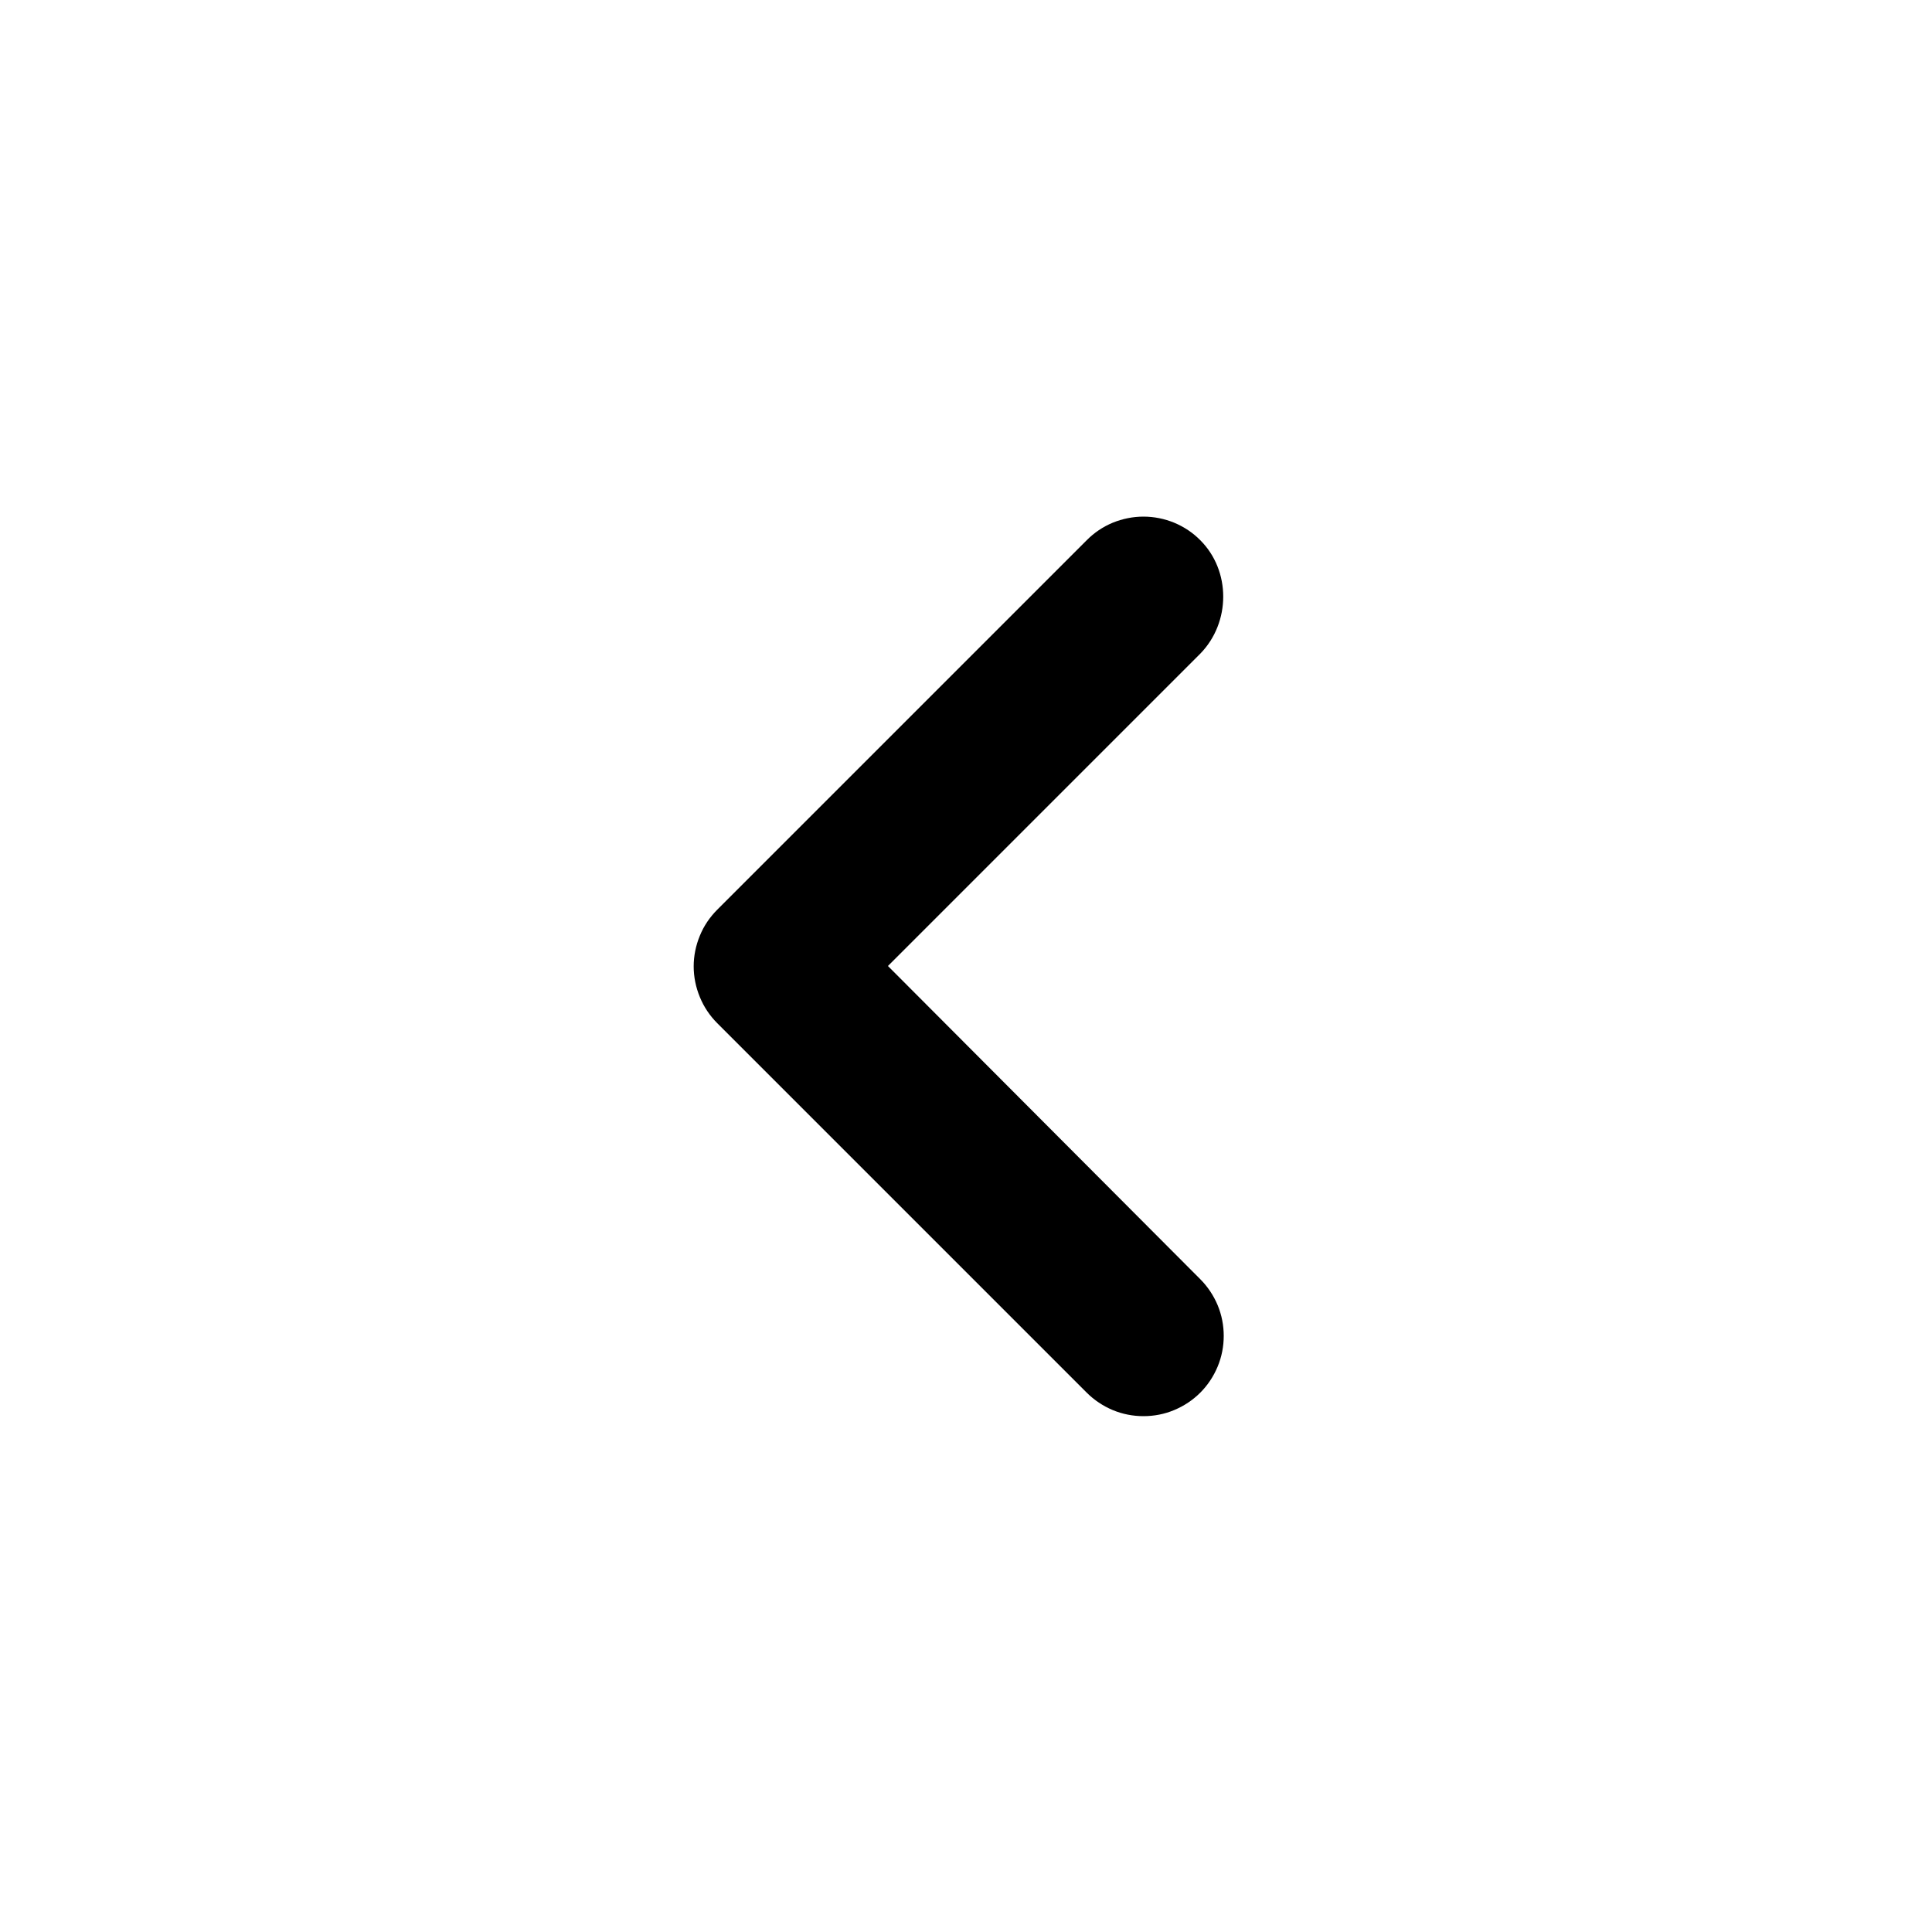<svg width="20" height="20" viewBox="0 0 20 20" fill="none" xmlns="http://www.w3.org/2000/svg">
<g id="ic:round-navigate-before">
<path id="Vector" d="M12.425 5.592C12.348 5.514 12.256 5.453 12.155 5.411C12.055 5.37 11.947 5.348 11.837 5.348C11.728 5.348 11.62 5.37 11.519 5.411C11.418 5.453 11.327 5.514 11.25 5.592L7.425 9.417C7.348 9.494 7.286 9.585 7.245 9.686C7.203 9.787 7.181 9.895 7.181 10.004C7.181 10.113 7.203 10.221 7.245 10.322C7.286 10.423 7.348 10.515 7.425 10.592L11.25 14.417C11.327 14.494 11.419 14.555 11.519 14.597C11.62 14.639 11.728 14.66 11.837 14.66C11.947 14.66 12.055 14.639 12.155 14.597C12.256 14.555 12.348 14.494 12.425 14.417C12.502 14.34 12.563 14.248 12.605 14.147C12.647 14.046 12.668 13.938 12.668 13.829C12.668 13.72 12.647 13.612 12.605 13.511C12.563 13.411 12.502 13.319 12.425 13.242L9.192 10L12.425 6.767C12.742 6.442 12.742 5.908 12.425 5.592Z" fill="black"/>
</g>
</svg>
